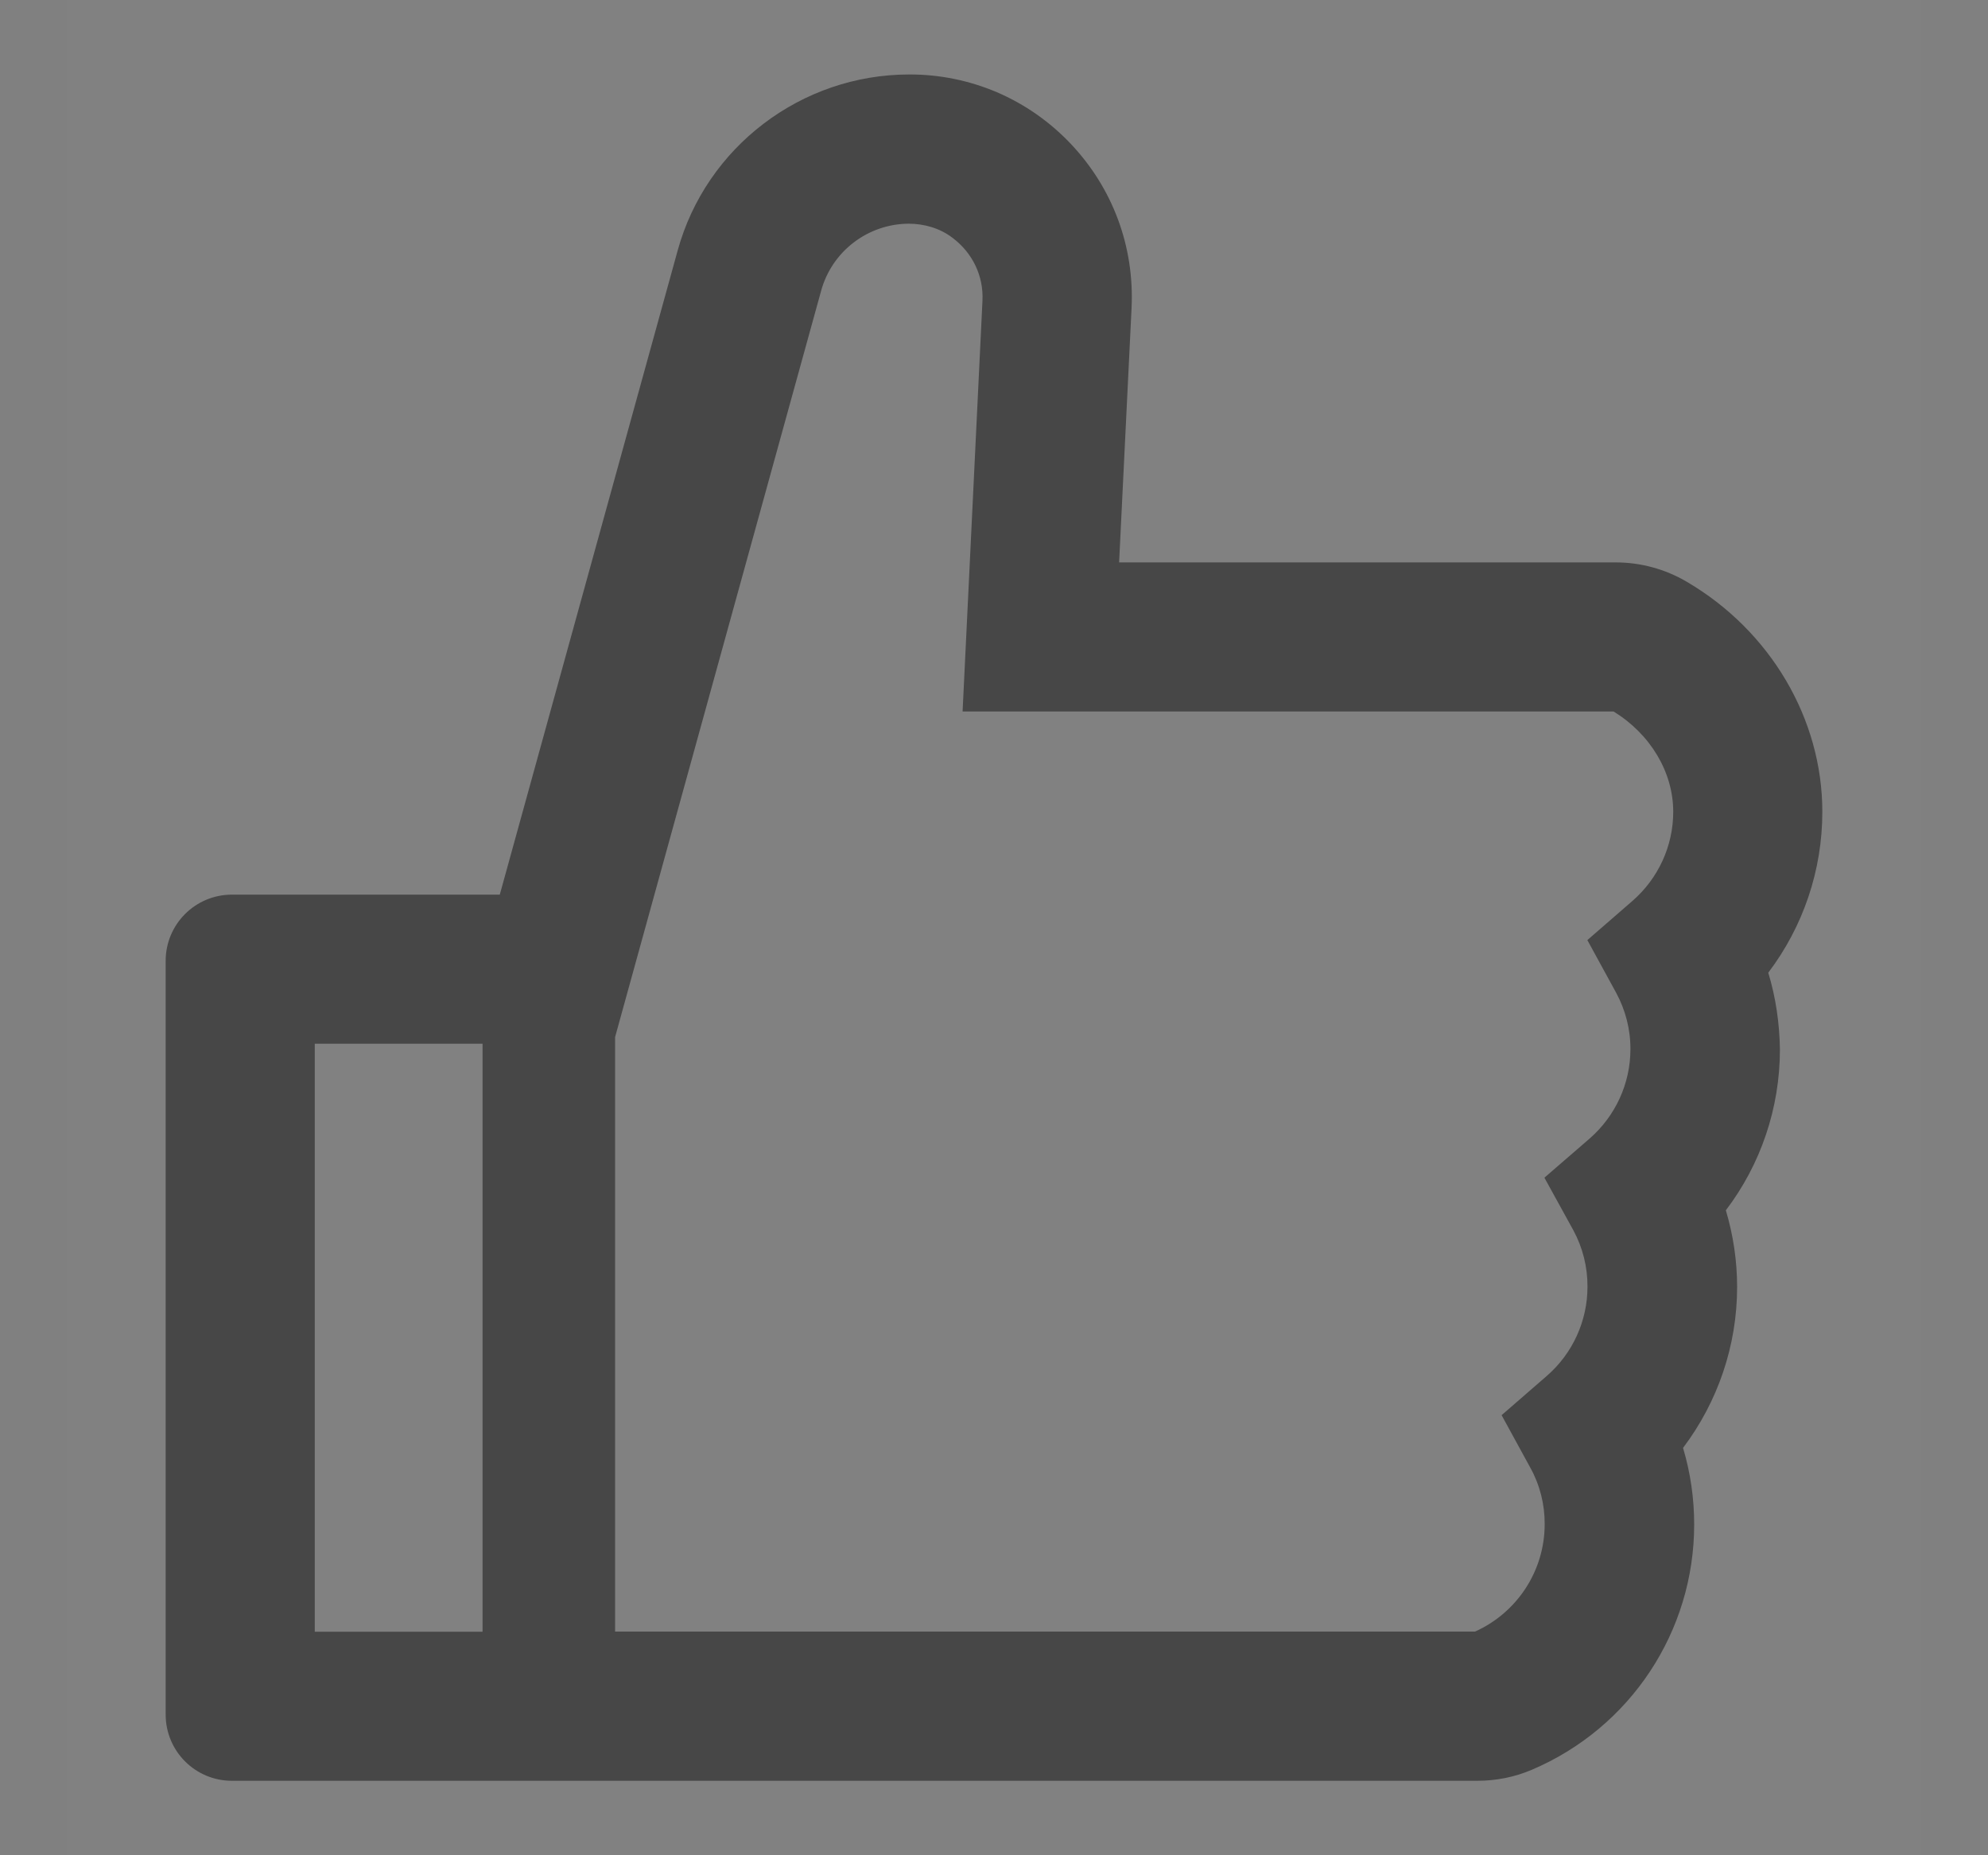 <svg width="15" height="14" viewBox="0 0 15 14" fill="none" xmlns="http://www.w3.org/2000/svg">
<rect x="0" y="0" width="15" height="14" fill="#808080" stroke="none"/>
<g clip-path="url(#clip0_182085_1501)">
<rect width="14" height="14" transform="translate(0.5 0.001)" fill="white" fill-opacity="0.01"/>
<g clip-path="url(#clip1_182085_1501)">
<path d="M13.342 7.34C13.605 6.993 13.75 6.568 13.75 6.126C13.75 5.424 13.358 4.76 12.727 4.39C12.564 4.294 12.379 4.244 12.191 4.244H8.444L8.538 2.324C8.56 1.86 8.396 1.419 8.077 1.083C7.92 0.918 7.732 0.786 7.522 0.696C7.313 0.607 7.087 0.561 6.86 0.562C6.047 0.562 5.328 1.108 5.113 1.891L3.771 6.751H1.75C1.474 6.751 1.25 6.974 1.25 7.251V12.938C1.25 13.215 1.474 13.438 1.75 13.438H11.146C11.289 13.438 11.43 13.41 11.56 13.354C12.303 13.037 12.783 12.31 12.783 11.504C12.783 11.307 12.755 11.113 12.699 10.926C12.961 10.579 13.107 10.154 13.107 9.712C13.107 9.515 13.078 9.321 13.022 9.133C13.285 8.787 13.43 8.362 13.43 7.919C13.427 7.722 13.399 7.527 13.342 7.34ZM2.375 12.313V7.876H3.641V12.313H2.375ZM12.319 6.797L11.977 7.094L12.194 7.491C12.265 7.622 12.303 7.769 12.302 7.918C12.302 8.176 12.189 8.421 11.996 8.59L11.653 8.887L11.871 9.283C11.942 9.414 11.979 9.561 11.978 9.71C11.978 9.968 11.866 10.213 11.672 10.382L11.33 10.679L11.547 11.076C11.619 11.206 11.656 11.353 11.655 11.502C11.655 11.852 11.449 12.168 11.13 12.312H4.641V7.826L6.196 2.193C6.236 2.048 6.322 1.921 6.441 1.83C6.56 1.739 6.705 1.689 6.855 1.688C6.974 1.688 7.091 1.722 7.185 1.793C7.339 1.908 7.422 2.083 7.413 2.269L7.263 5.369H12.175C12.453 5.54 12.625 5.827 12.625 6.126C12.625 6.383 12.513 6.627 12.319 6.797Z" fill="black" fill-opacity="0.45"/>
</g>
</g>
<defs>
<clipPath id="clip0_182085_1501">
<rect width="14" height="14" fill="white" transform="translate(0.5 0.001)"/>
</clipPath>
<clipPath id="clip1_182085_1501">
<rect width="14" height="14" fill="white" transform="translate(0.5 0.001)"/>
</clipPath>
</defs>
</svg>
